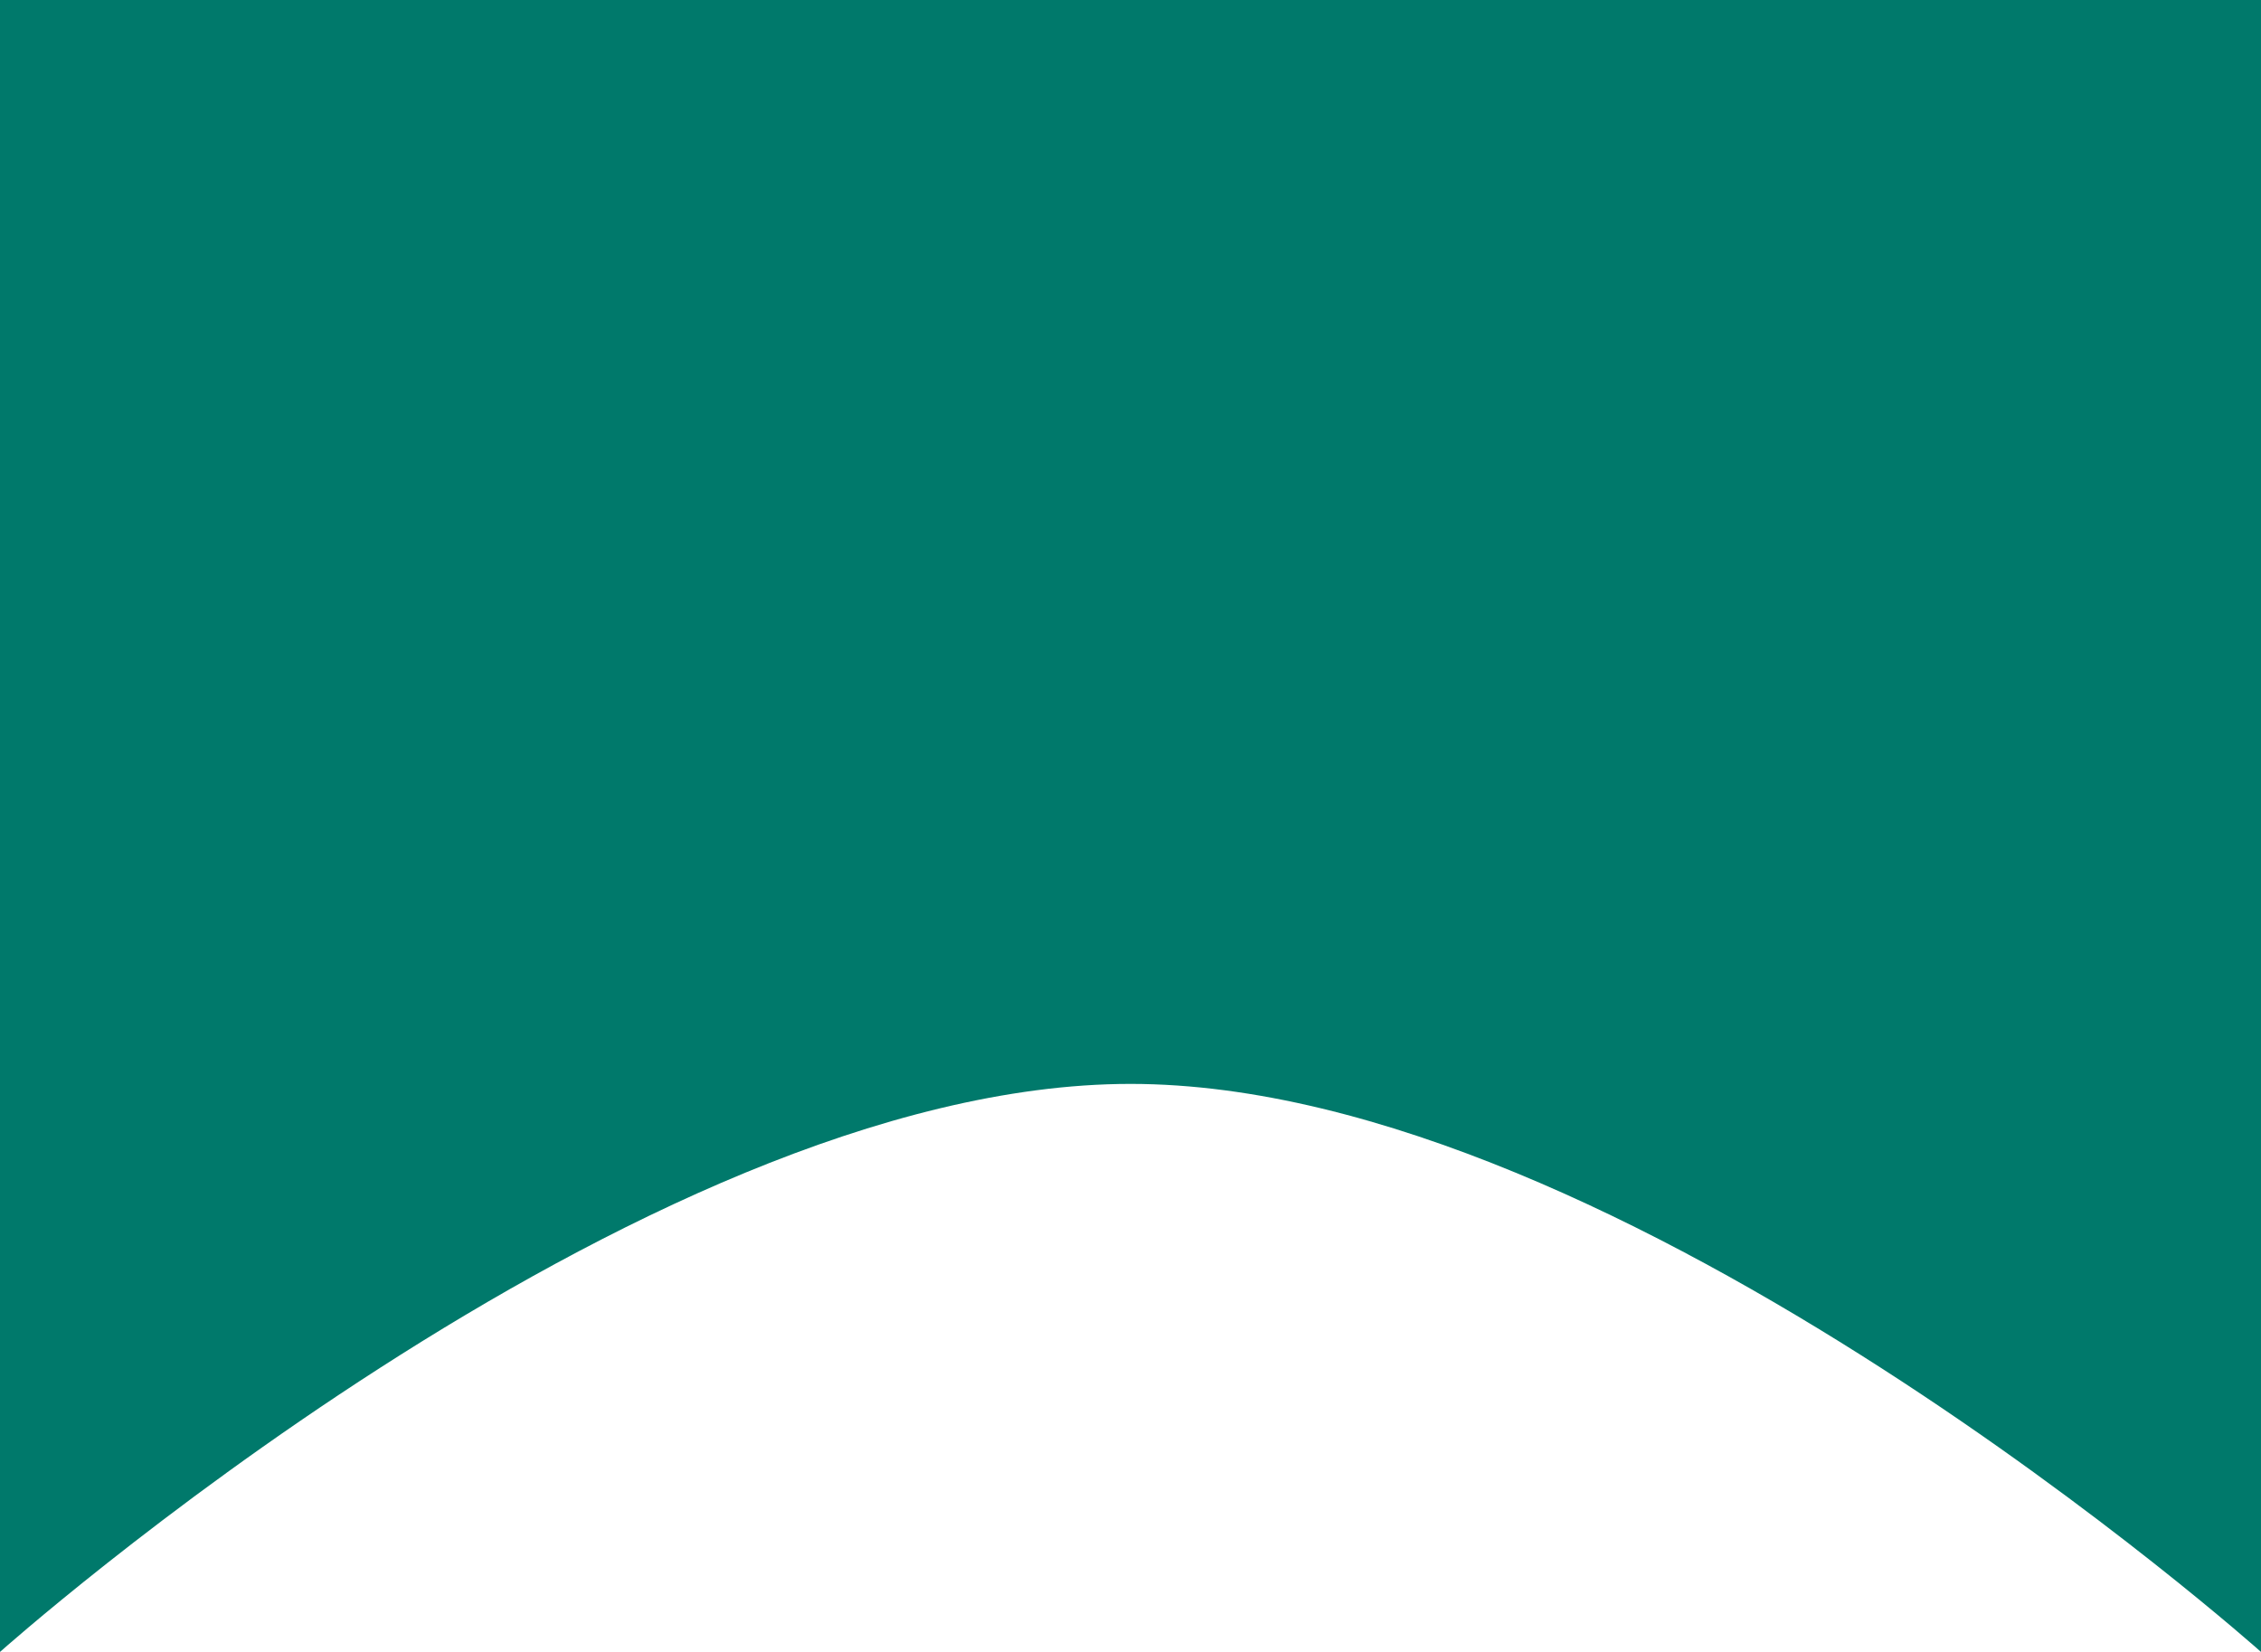 <svg width="390" height="285" viewBox="0 0 390 285" fill="none" xmlns="http://www.w3.org/2000/svg">
<path d="M0 0H390V285C390 285 280.228 187 195 187C109.772 187 0 285 0 285V0Z" fill="#00796B"/>
</svg>
